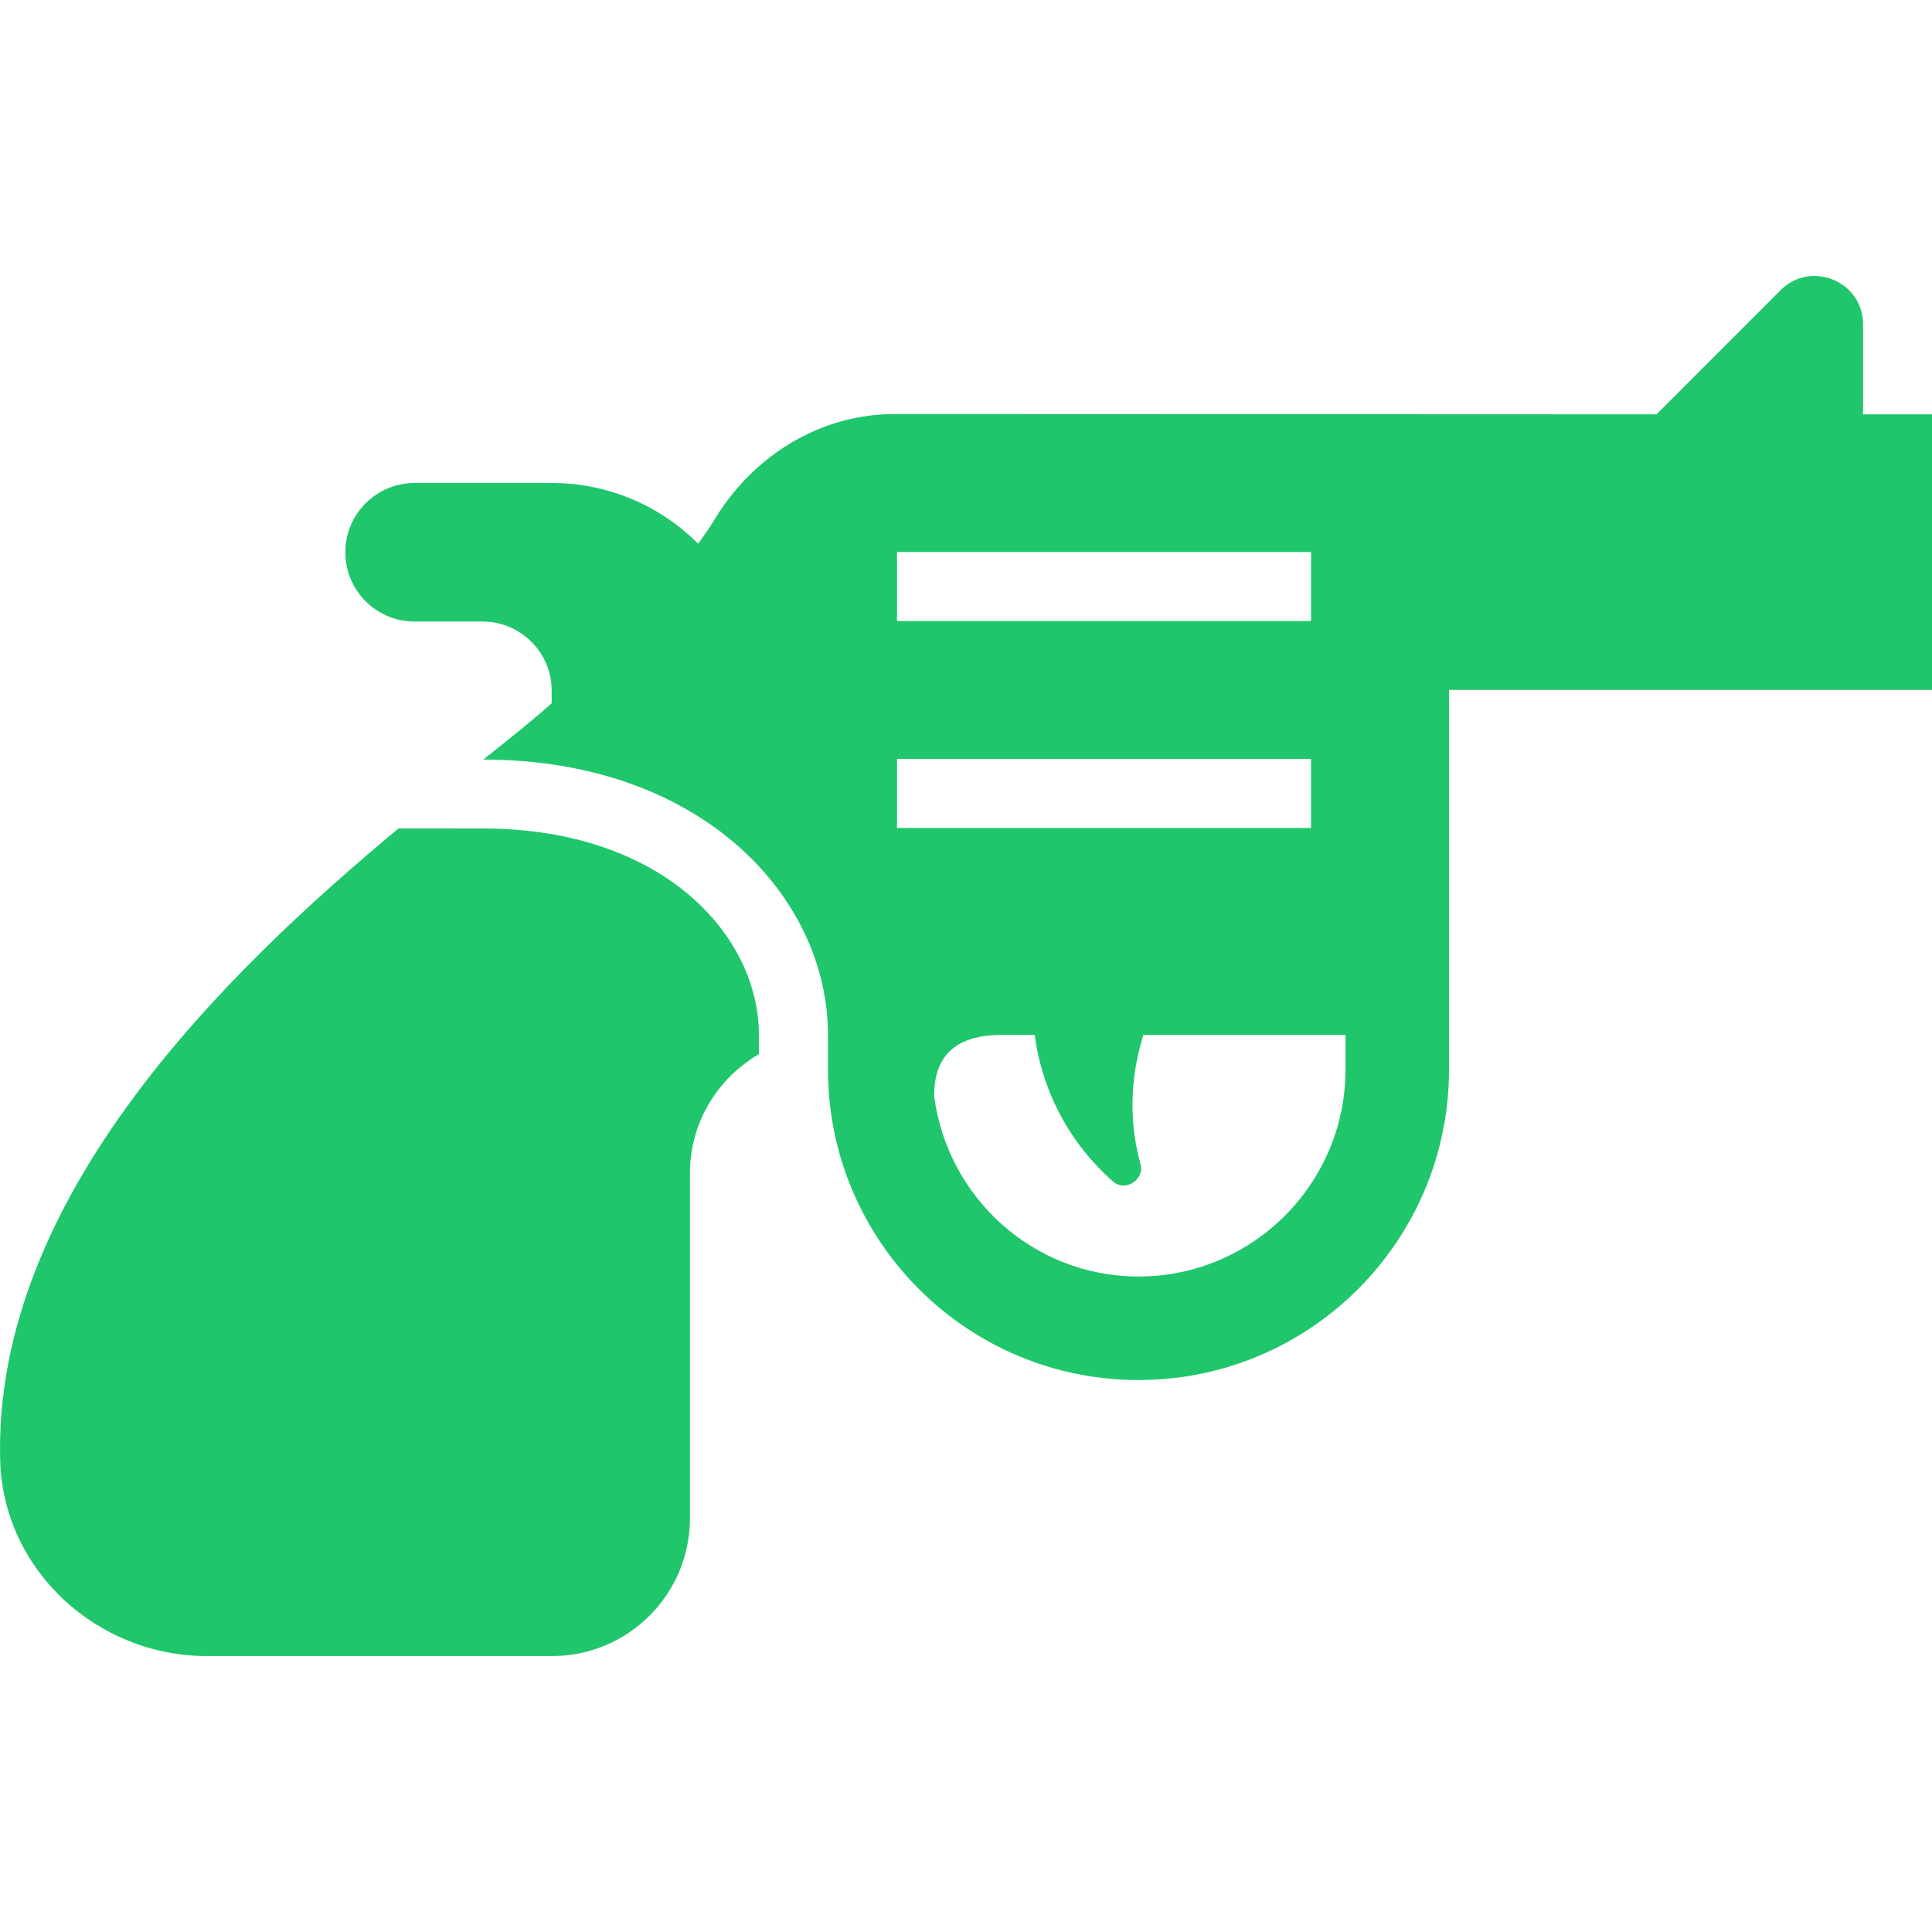 <svg width="39" height="39" viewBox="0 0 39 39" fill="none" xmlns="http://www.w3.org/2000/svg">
<g clip-path="url(#clip0)">
<path d="M9.747 16.724L8.044 16.723C4.573 19.612 -0.126 24.156 0.003 29.461C0.054 31.686 1.953 33.43 4.177 33.43H11.142C12.681 33.43 13.928 32.183 13.928 30.644V23.679C13.928 22.651 14.492 21.763 15.32 21.279V20.893C15.32 18.872 13.368 16.724 9.747 16.724Z" fill="#1FC66C"/>
<path d="M37.608 8.365V6.547C37.608 5.678 36.558 5.244 35.943 5.858L33.438 8.364L18.06 8.358C16.529 8.358 15.168 9.223 14.391 10.541C14.299 10.696 14.192 10.828 14.094 10.976C13.338 10.219 12.293 9.75 11.138 9.75H8.369C7.598 9.75 6.971 10.375 6.971 11.148C6.971 11.921 7.598 12.547 8.369 12.547H9.743C10.511 12.547 11.136 13.171 11.136 13.94V14.197C10.803 14.497 10.321 14.883 9.757 15.333C14.165 15.335 16.714 18.109 16.714 20.893V21.59C16.714 25.051 19.521 27.858 22.982 27.858C26.444 27.858 29.25 25.051 29.25 21.59C29.25 19.811 29.25 18.745 29.25 18.124C29.25 17.542 29.25 17.351 29.25 17.363C29.25 16.746 29.25 15.689 29.25 13.927H39.001V8.365H37.608ZM18.107 11.143H26.465V12.536H18.107V11.143ZM18.107 16.714V15.321H26.465V16.714H18.107ZM27.161 21.59C27.161 23.893 25.286 25.768 22.982 25.768C20.864 25.768 19.128 24.179 18.858 22.133C18.848 21.491 19.128 20.893 20.197 20.893H20.887C21.043 22.067 21.619 23.105 22.468 23.85C22.713 24.066 23.109 23.815 23.023 23.501C22.803 22.704 22.791 21.824 23.08 20.893C25.16 20.893 25.091 20.893 27.161 20.893V21.59Z" fill="#1FC66C"/>
</g>
<defs>
<clipPath id="clip0">
<rect width="39" height="39" fill="white"/>
</clipPath>
</defs>
</svg>
